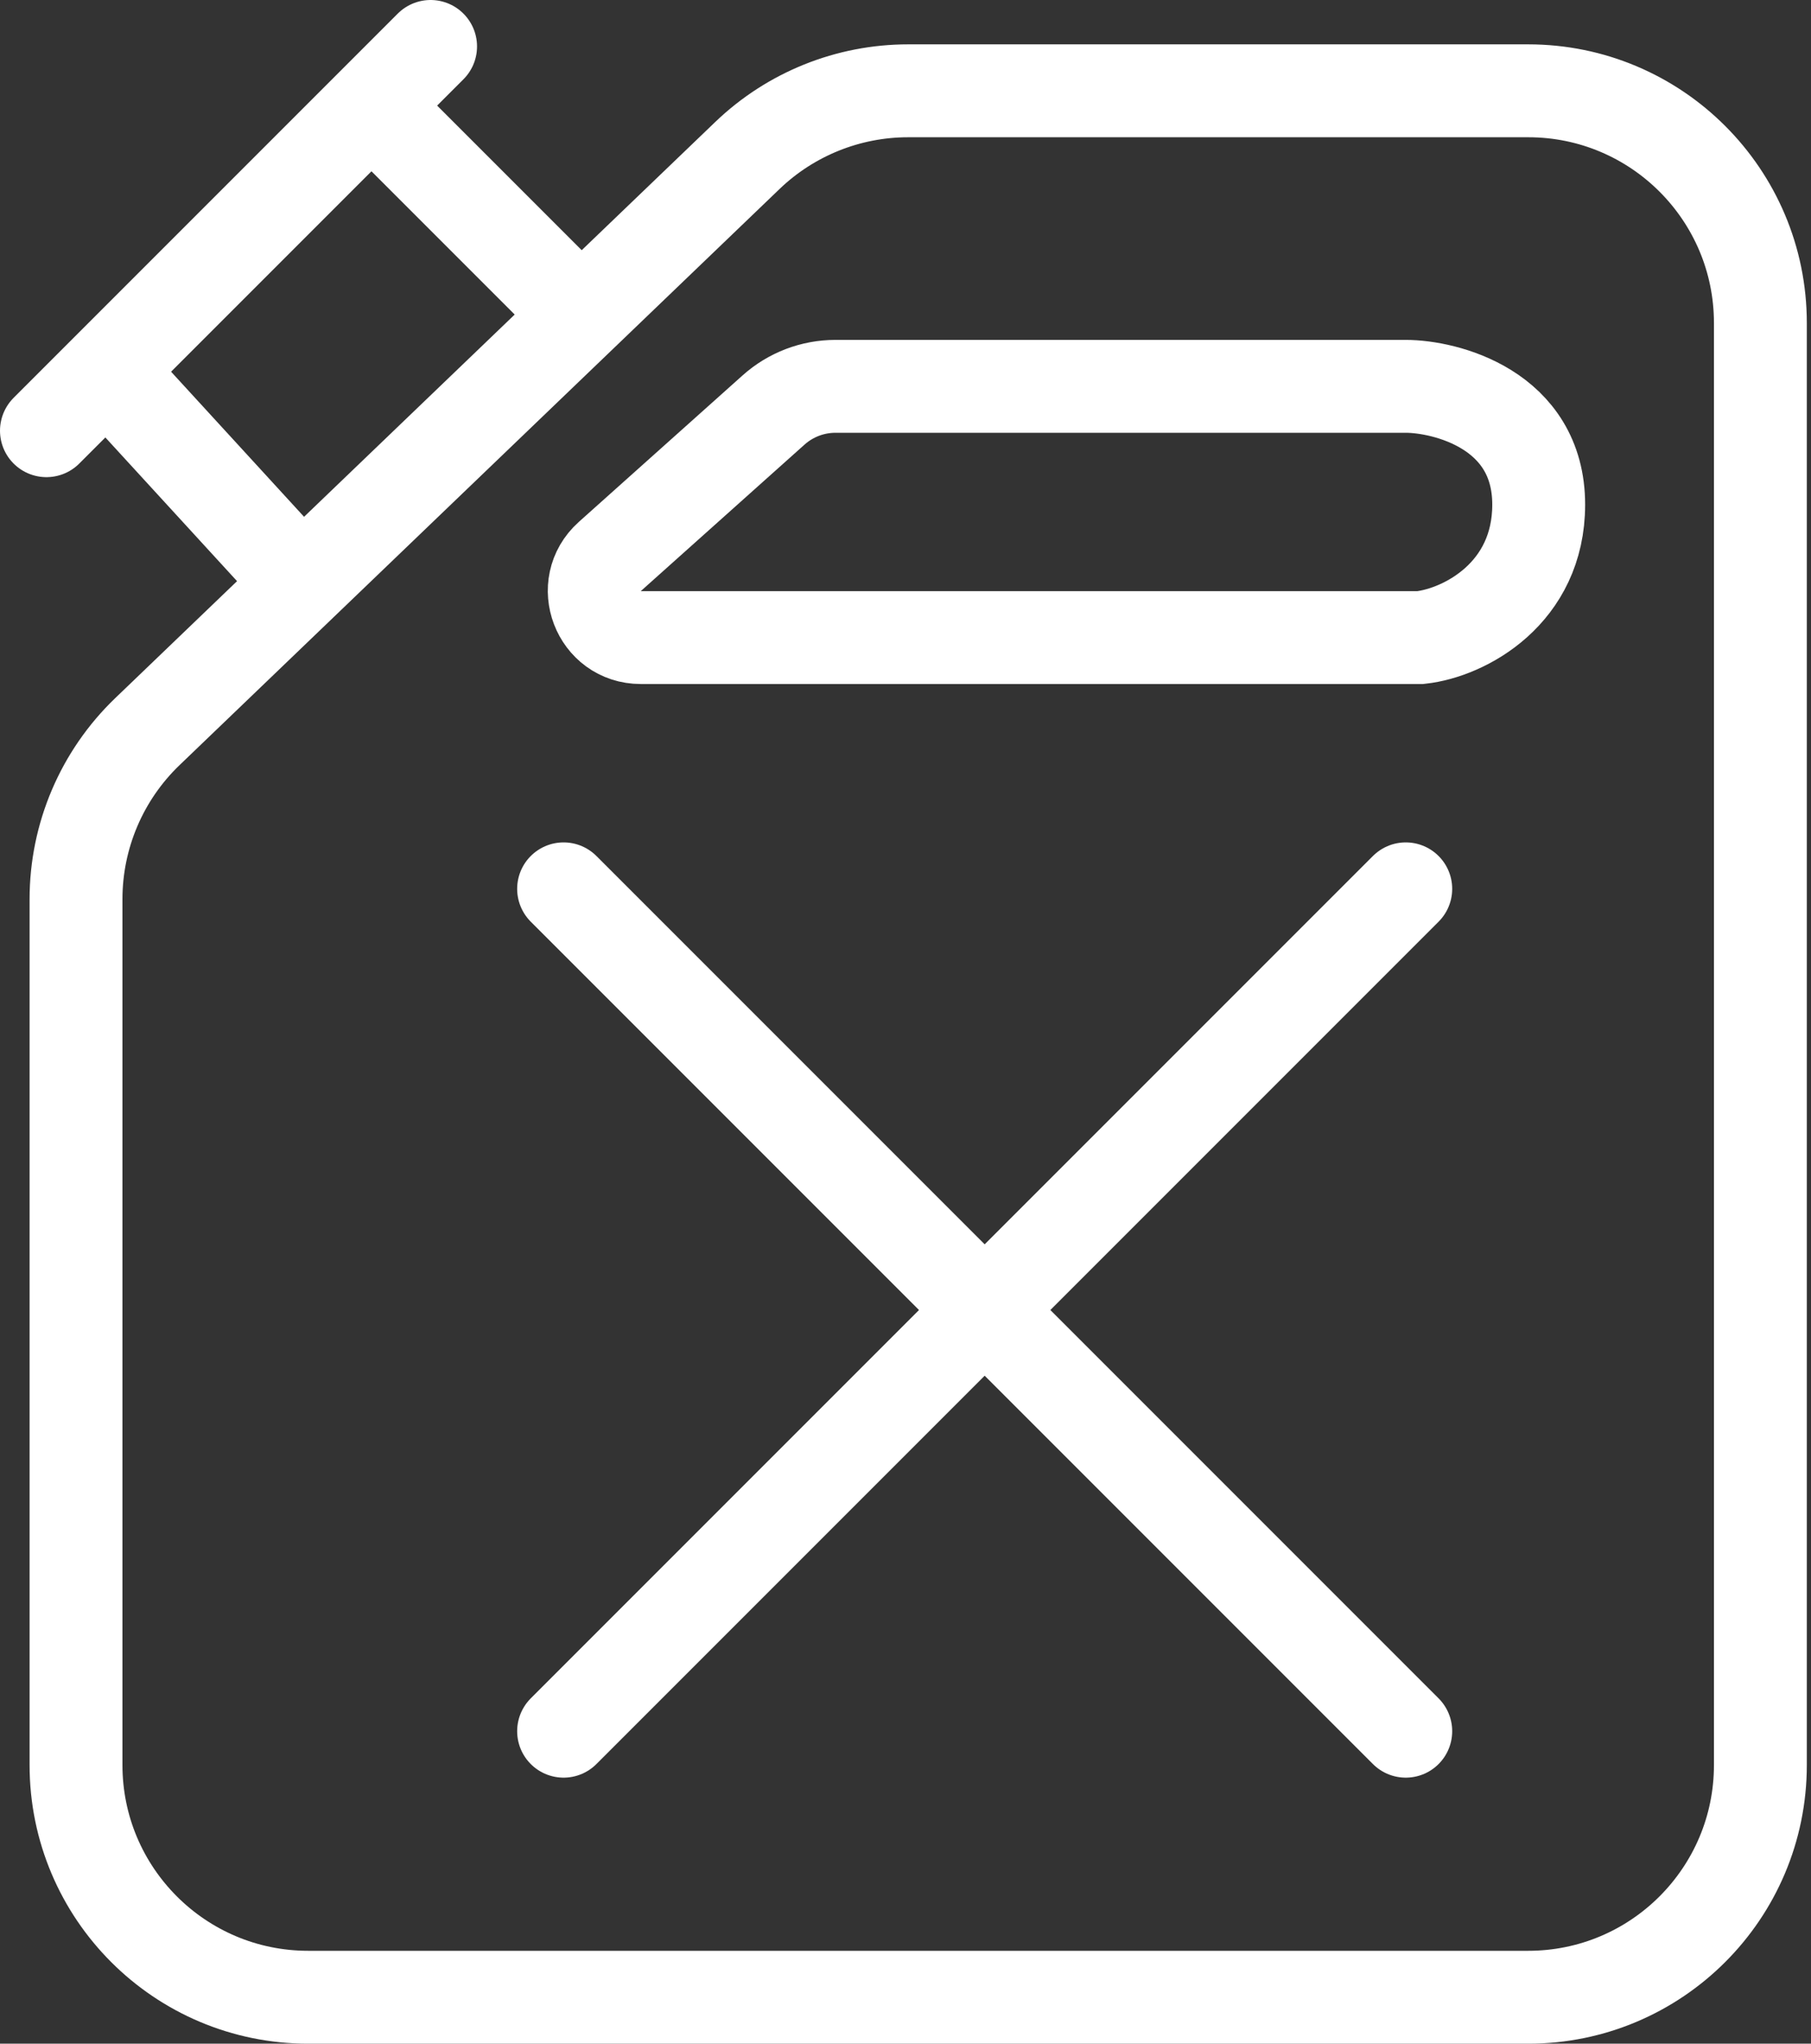 <svg width="39" height="44" viewBox="0 0 39 44" fill="none" xmlns="http://www.w3.org/2000/svg">
<rect x="0" y="0" width="39" height="44" fill="#333333" stroke="none"/>
<path d="M1.637 38.001V19.359C1.637 17.997 2.192 16.695 3.174 15.752L16.095 3.348C17.026 2.454 18.267 1.955 19.557 1.955H32.91C35.671 1.955 37.91 4.194 37.91 6.955V38.001C37.91 40.762 35.671 43.001 32.91 43.001H6.637C3.875 43.001 1.637 40.762 1.637 38.001Z" stroke="white" stroke-width="2" stroke-linecap="round"/>
<path d="M2.909 8.637L6.409 12.455" stroke="white" stroke-width="2" stroke-linecap="round"/>
<path d="M8.318 2.592L11.818 6.092" stroke="white" stroke-width="2" stroke-linecap="round"/>
<path d="M1 9.273L9.273 1" stroke="white" stroke-width="2" stroke-linecap="round"/>
<path d="M16.658 8.828L13.132 11.982C12.448 12.594 12.881 13.727 13.799 13.727H30.591C31.545 13.621 33.136 12.773 33.136 10.864C33.136 8.812 31.121 8.318 30.273 8.318H17.991C17.499 8.318 17.024 8.5 16.658 8.828Z" stroke="white" stroke-width="2" stroke-linecap="round"/>
<path d="M12.137 19.137L30.273 37.273" stroke="white" stroke-width="2" stroke-linecap="round"/>
<path d="M30.273 19.137L12.137 37.273" stroke="white" stroke-width="2" stroke-linecap="round"/>
</svg>
